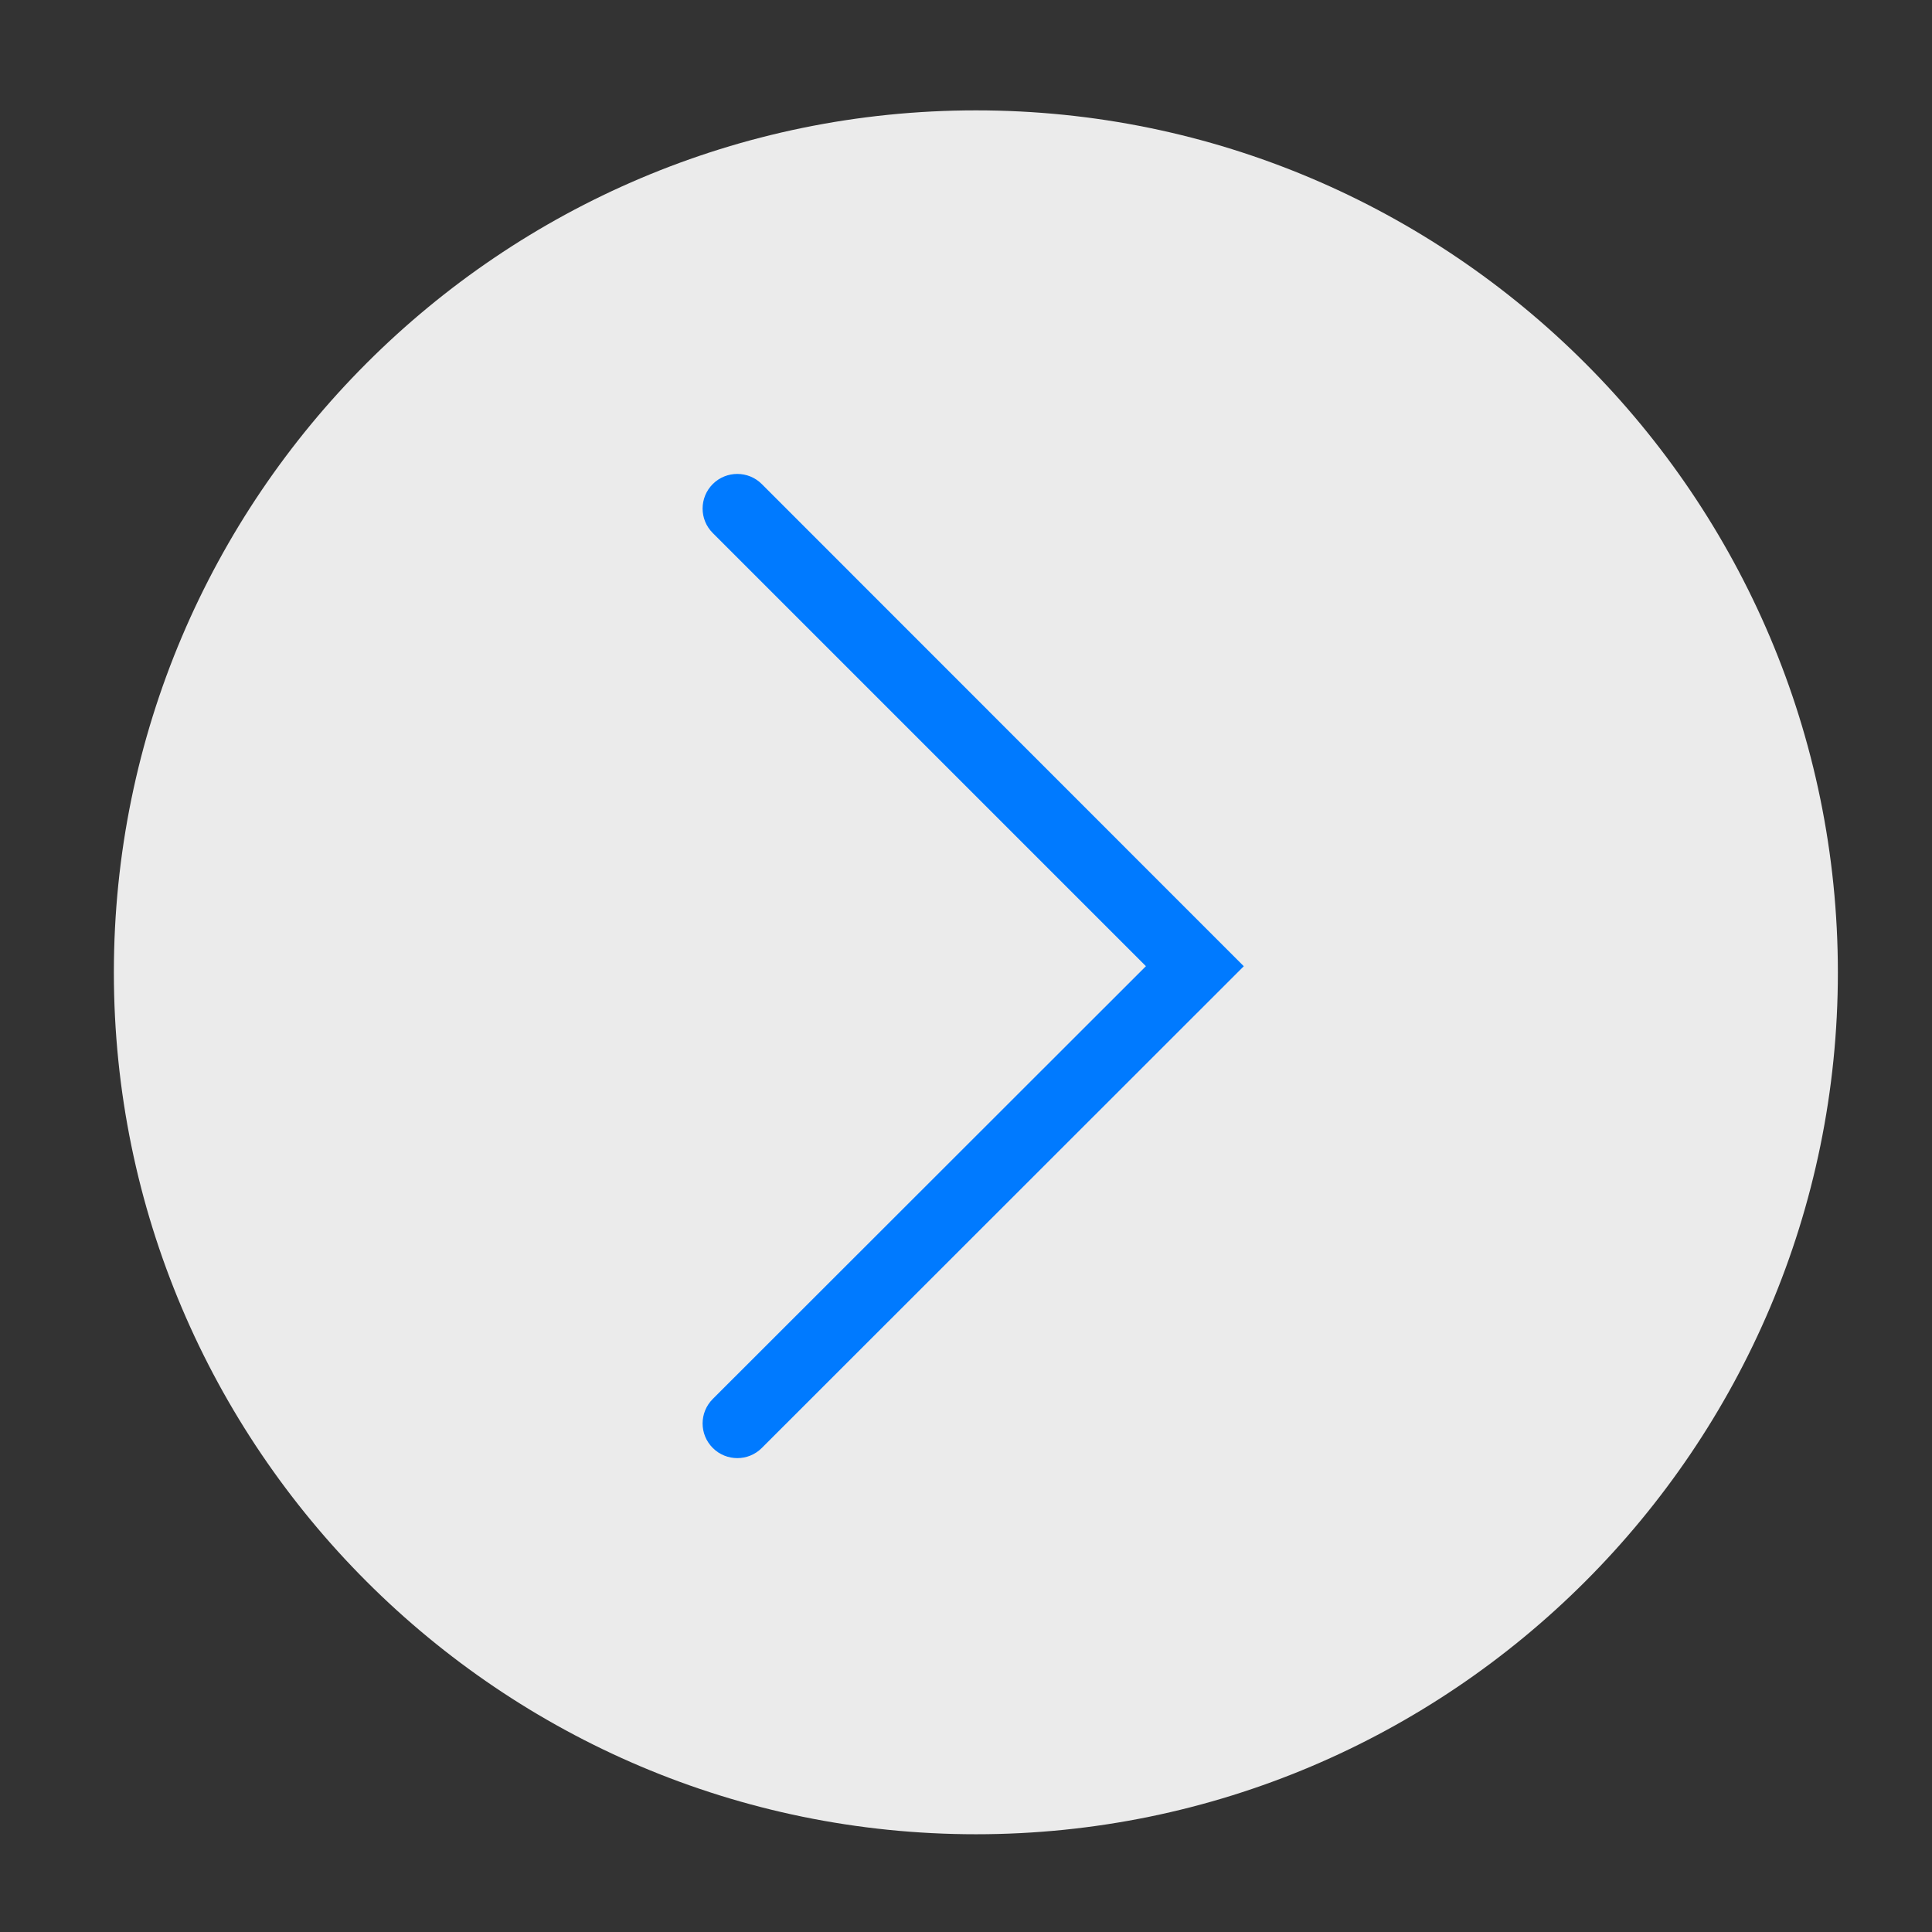 <?xml version="1.0" encoding="utf-8"?>
<svg width="100%" height="100%" viewBox="0 0 32 32" xmlns="http://www.w3.org/2000/svg">
    <rect x="0" y="0" width="32" height="32" fill="#333333" stroke="none"/>
    <g>
      <path fill="white" fill-opacity="0.9" stroke="white" stroke-opacity="0" stroke-dasharray="3,3" d="m16.166,1.828c-7.876,0-14.28,6.405-14.28,14.279,0,7.871,6.404,14.274,14.28,14.274,7.871,0,14.275-6.402,14.275-14.274,0-7.874-6.404-14.279-14.275-14.279"></path>
      <path fill="#007aff" d="M11.806,8.017c-0.225,0.225-0.225,0.588,0,0.812l7.174,7.174l-7.174,7.168
		c-0.225,0.225-0.225,0.587,0,0.812c0.112,0.112,0.26,0.168,0.407,0.168c0.146,0,0.293-0.056,0.405-0.168l7.983-7.979l-7.983-7.986
		C12.395,7.794,12.03,7.794,11.806,8.017z"></path>
    </g>
</svg>